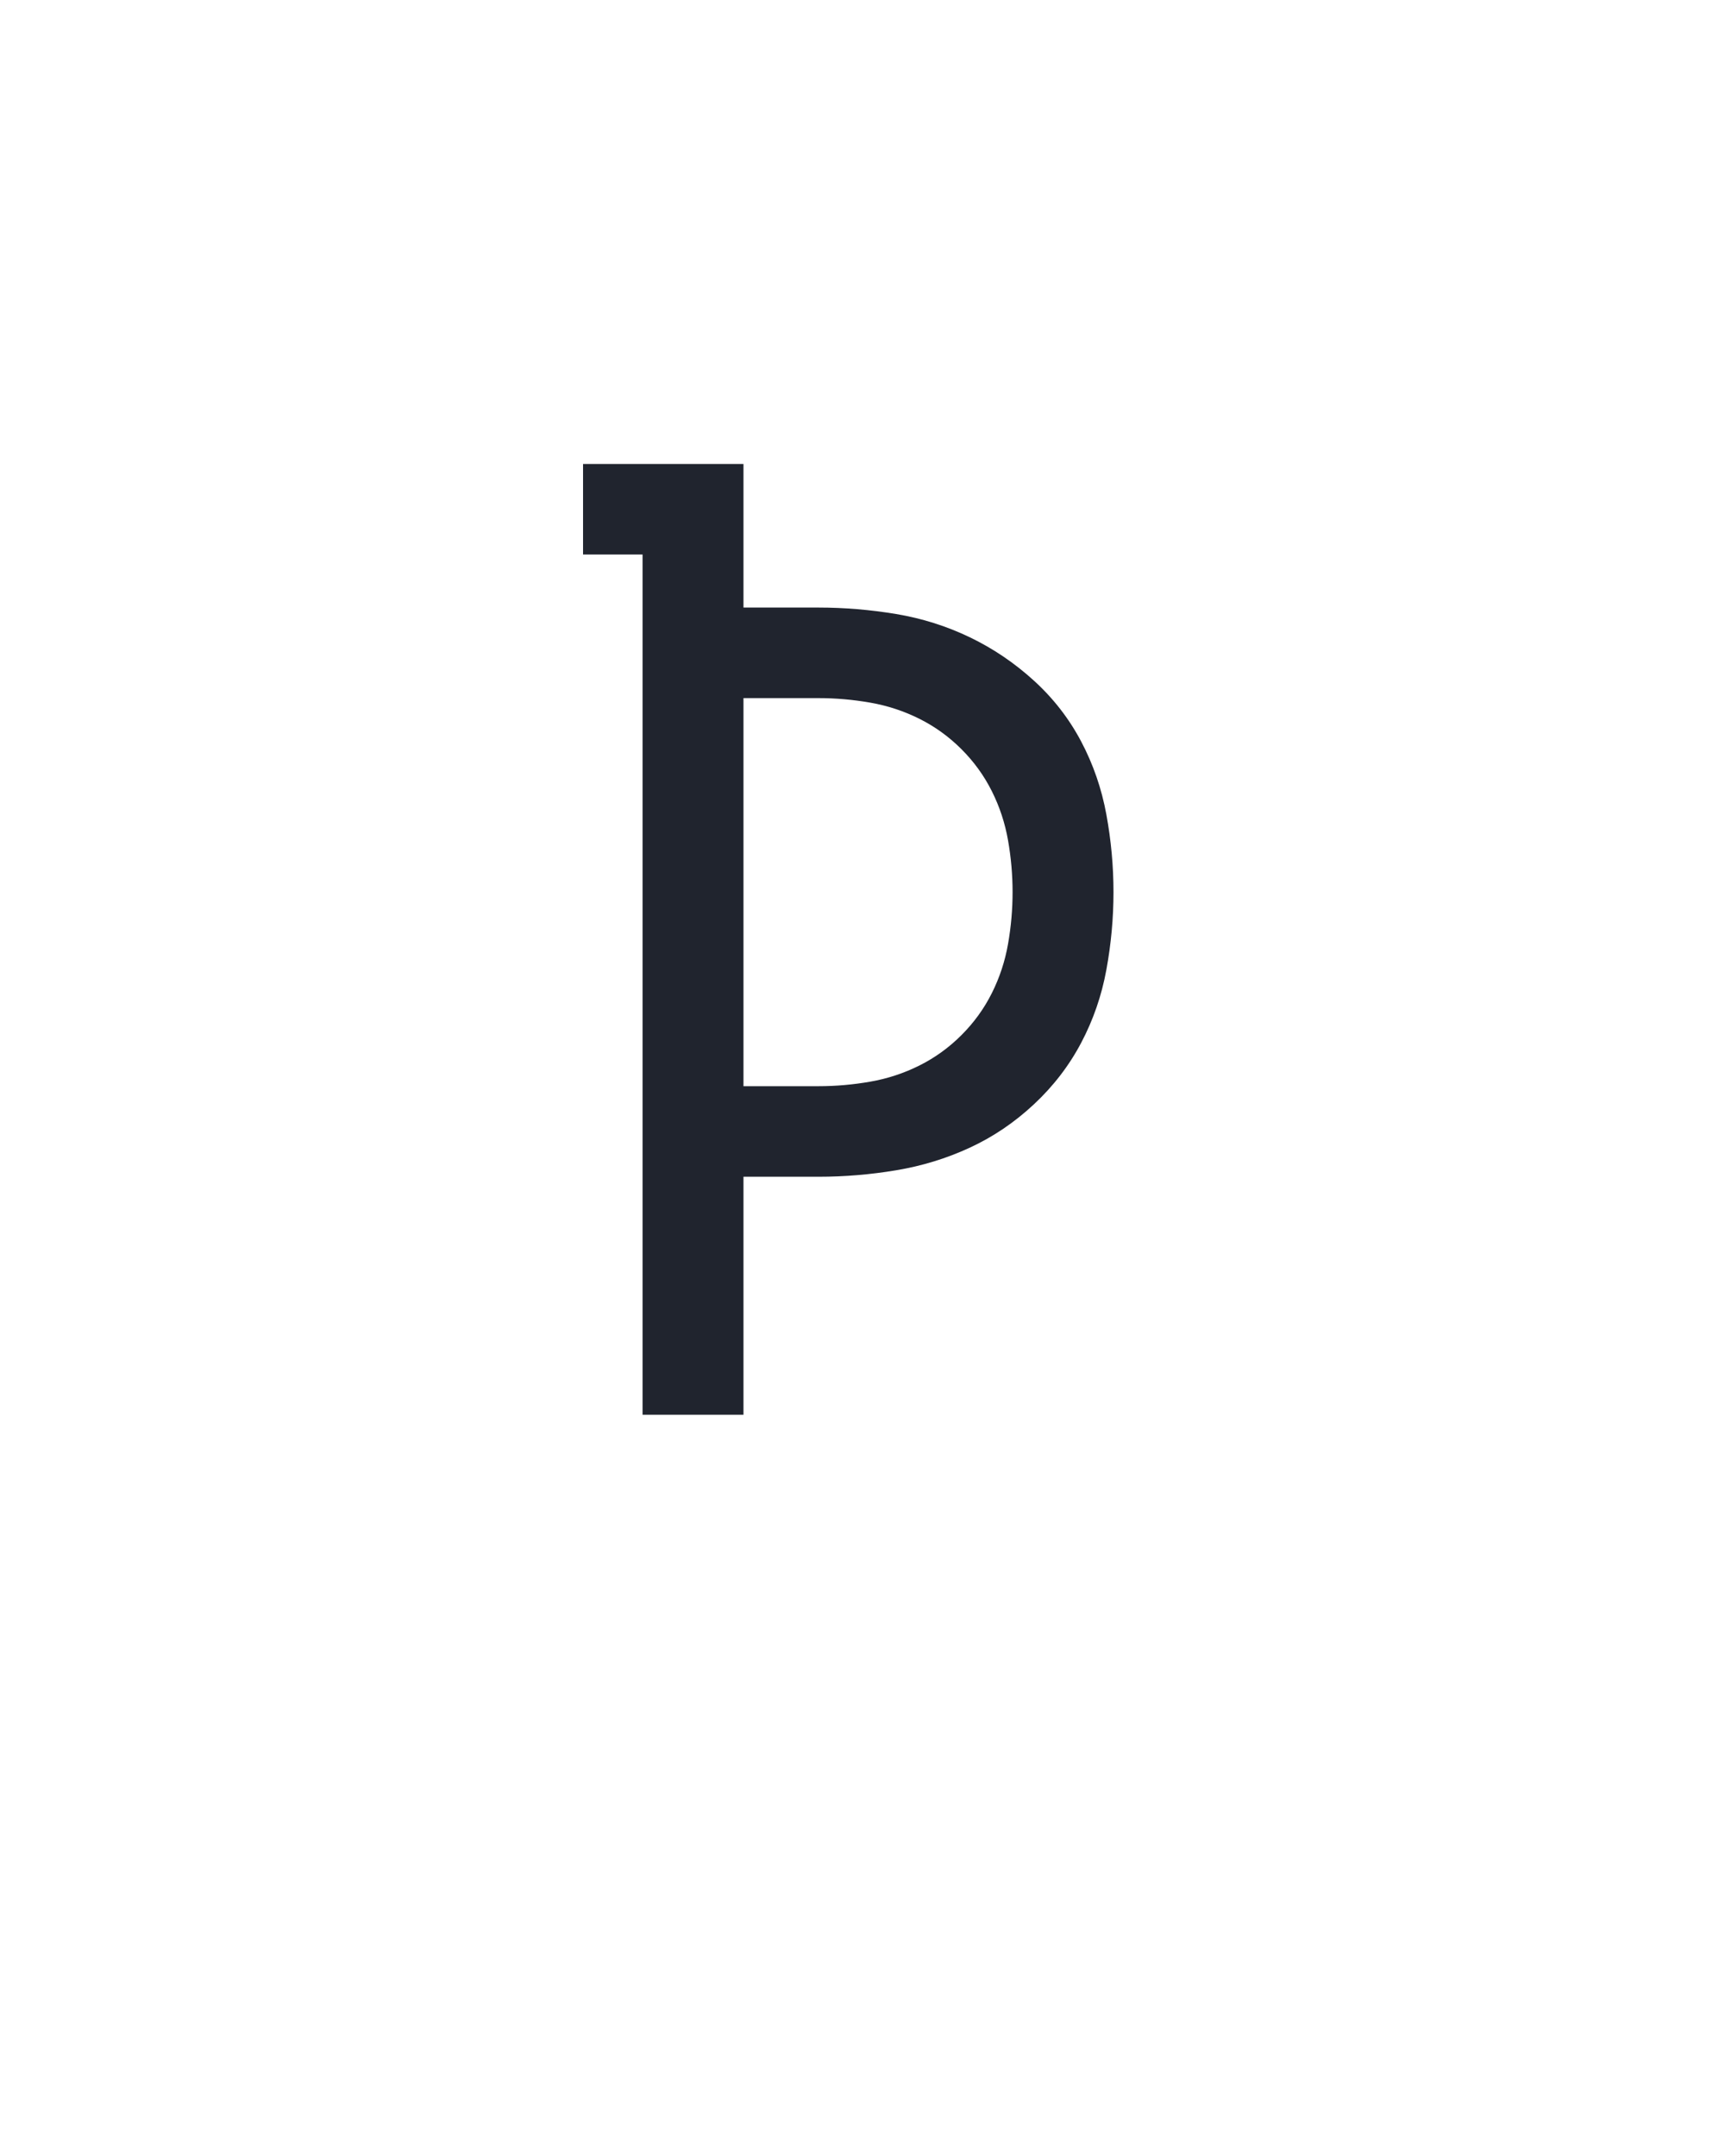 <?xml version="1.0" encoding="UTF-8" standalone="no"?>
<svg height="160" viewBox="0 0 128 160" width="128" xmlns="http://www.w3.org/2000/svg">
<defs>
<path d="M 80 0 L 80 -665 L 34 -665 L 34 -735 L 158 -735 L 158 -624 L 216 -624 Q 246 -624 276 -619 Q 306 -614 333 -601 Q 360 -588 382.5 -567.5 Q 405 -547 419 -520.5 Q 433 -494 438.5 -464 Q 444 -434 444 -404 Q 444 -374 438.5 -344 Q 433 -314 419 -287.5 Q 405 -261 382.5 -240 Q 360 -219 333 -206.5 Q 306 -194 276 -189 Q 246 -184 216 -184 L 158 -184 L 158 0 Z M 158 -254 L 216 -254 Q 236 -254 256 -257.5 Q 276 -261 294 -270 Q 312 -279 326.5 -293.5 Q 341 -308 350 -326 Q 359 -344 362.5 -364 Q 366 -384 366 -404 Q 366 -424 362.5 -444 Q 359 -464 350 -482 Q 341 -500 326.5 -514.5 Q 312 -529 294 -538 Q 276 -547 256 -550.5 Q 236 -554 216 -554 L 158 -554 Z " id="path1"/>
</defs>
<g>
<g data-source-text="Þ" fill="#20242e" transform="translate(40 104.992) rotate(0) scale(0.096)">
<use href="#path1" transform="translate(0 0)"/>
</g>
</g>
</svg>